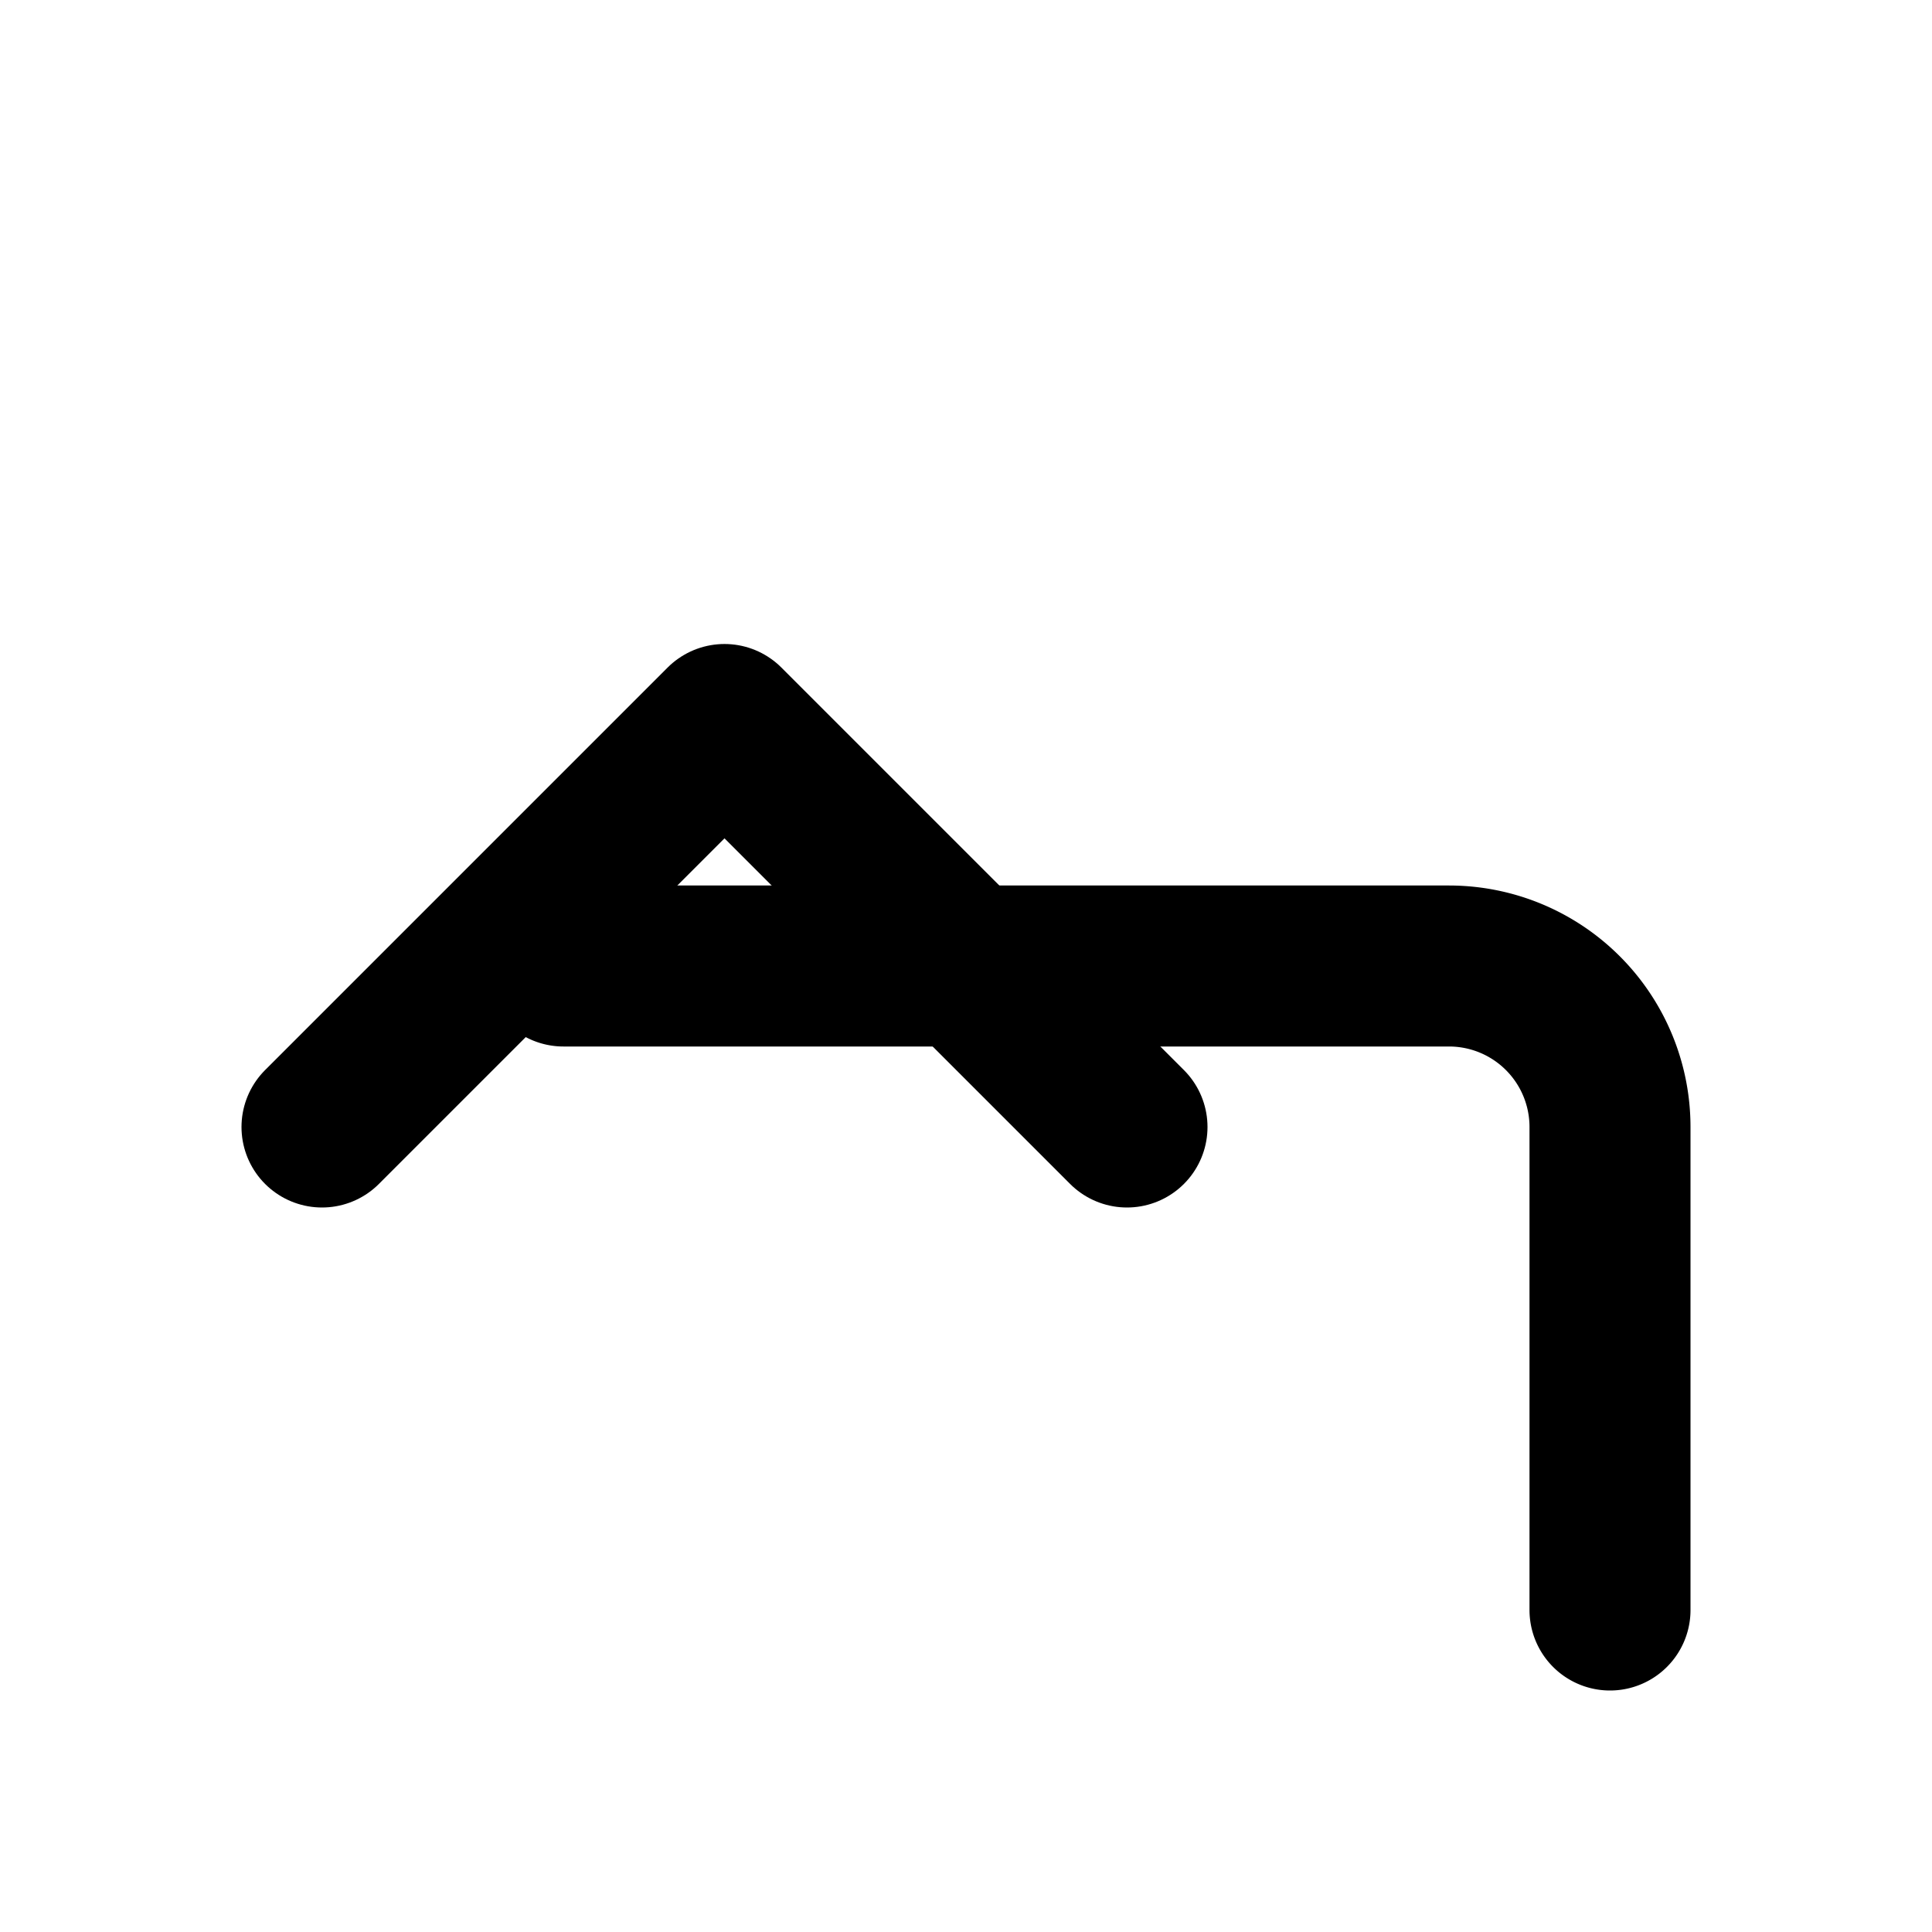 <svg xmlns="http://www.w3.org/2000/svg" viewBox="0 0 24 24" fill="none" stroke="currentColor" stroke-width="2" stroke-linecap="round" stroke-linejoin="round" class="icon icon-corner-left-up">
  <path d="M14 14l-5-5-5 5"></path>
  <path d="M20 20v-6a2 2 0 00-2-2H7"></path>
</svg>
